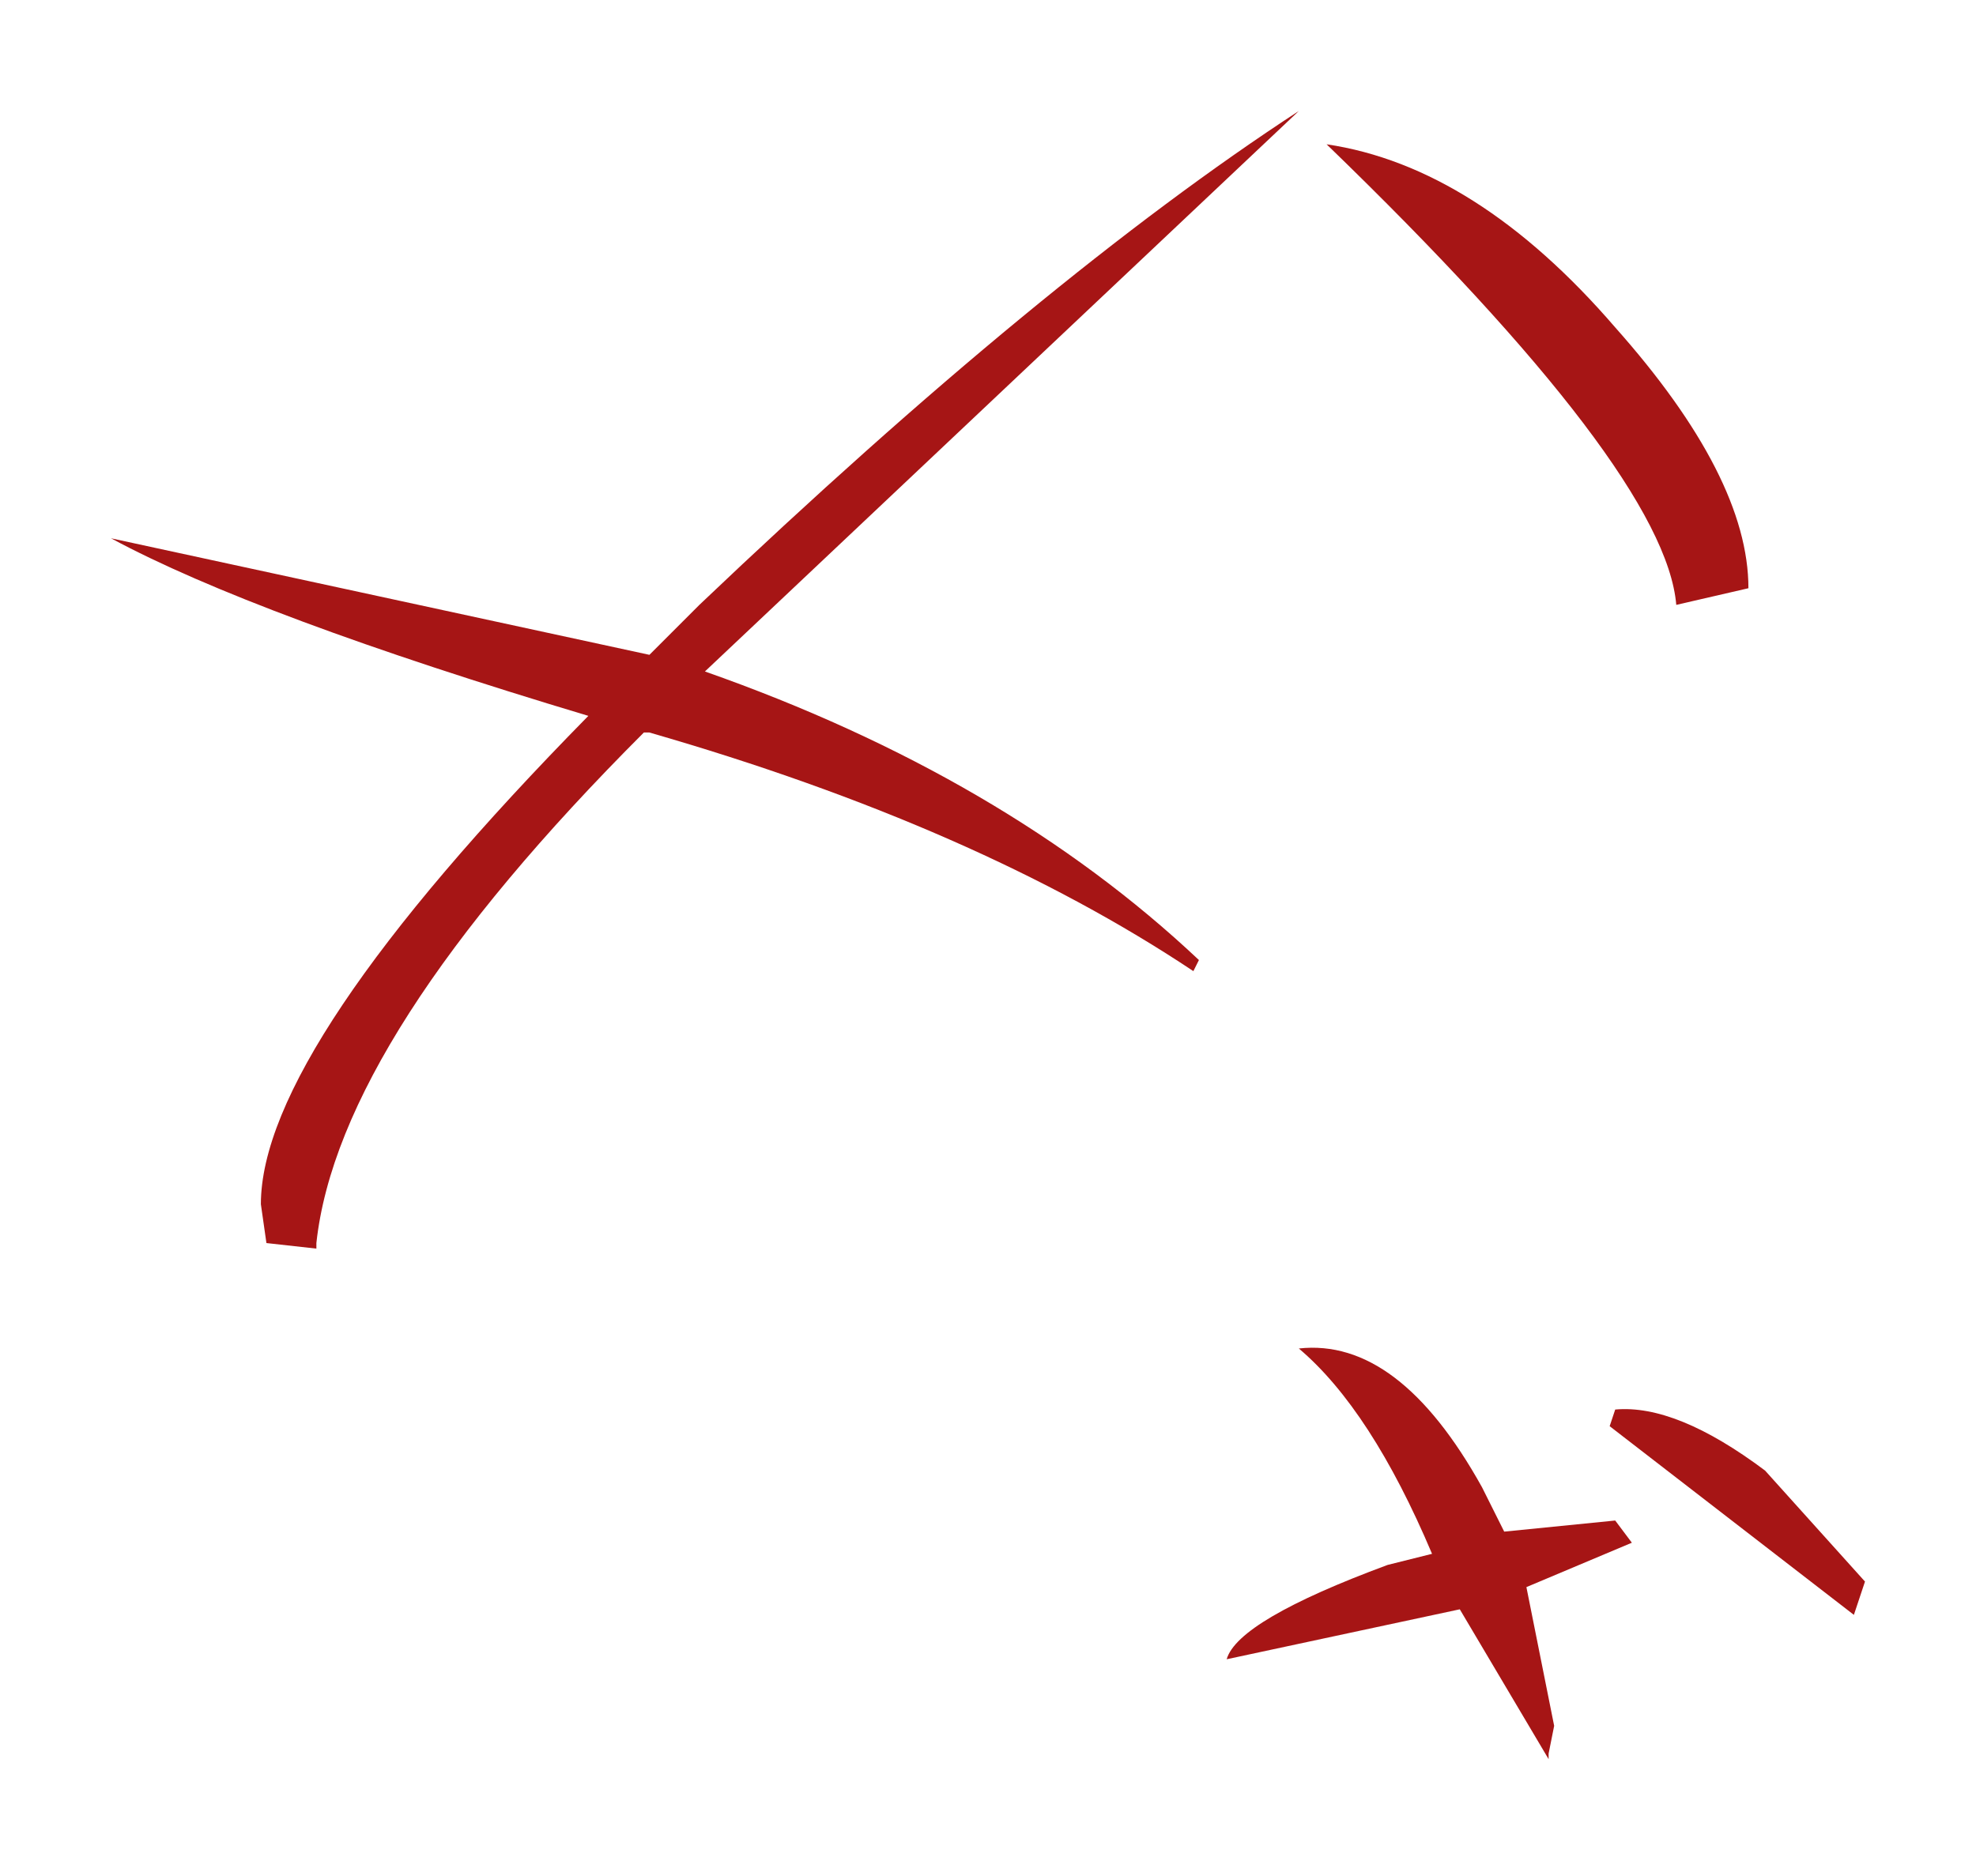 <?xml version="1.0" encoding="UTF-8" standalone="no"?>
<svg xmlns:xlink="http://www.w3.org/1999/xlink" height="16.9px" width="17.8px" xmlns="http://www.w3.org/2000/svg">
  <g transform="matrix(1.0, 0.0, 0.0, 1.0, -4.85, -10.15)">
    <path d="M21.65 24.4 L21.55 24.7 19.35 23.0 19.4 22.85 Q19.95 22.8 20.75 23.4 L21.65 24.4 M7.7 21.4 L7.25 21.35 7.2 21.0 Q7.2 19.6 10.15 16.6 7.15 15.7 5.85 15.0 L10.7 16.05 11.15 15.6 Q14.25 12.65 16.55 11.15 L11.2 16.2 Q13.9 17.15 15.65 18.8 L15.6 18.9 Q13.65 17.6 10.7 16.75 L10.65 16.75 Q7.9 19.5 7.7 21.35 L7.7 21.4 M18.6 24.45 L18.85 25.7 18.8 25.95 18.8 26.0 18.0 24.65 15.9 25.1 Q16.0 24.75 17.35 24.25 L17.75 24.15 Q17.2 22.85 16.55 22.3 17.45 22.2 18.2 23.55 L18.4 23.95 19.4 23.85 19.55 24.05 18.6 24.45 M16.8 11.45 Q18.15 11.65 19.4 13.1 20.6 14.45 20.6 15.45 L19.95 15.6 Q19.85 14.4 16.8 11.45" fill="#a61515" fill-rule="evenodd" stroke="none"/>
  </g>
</svg>